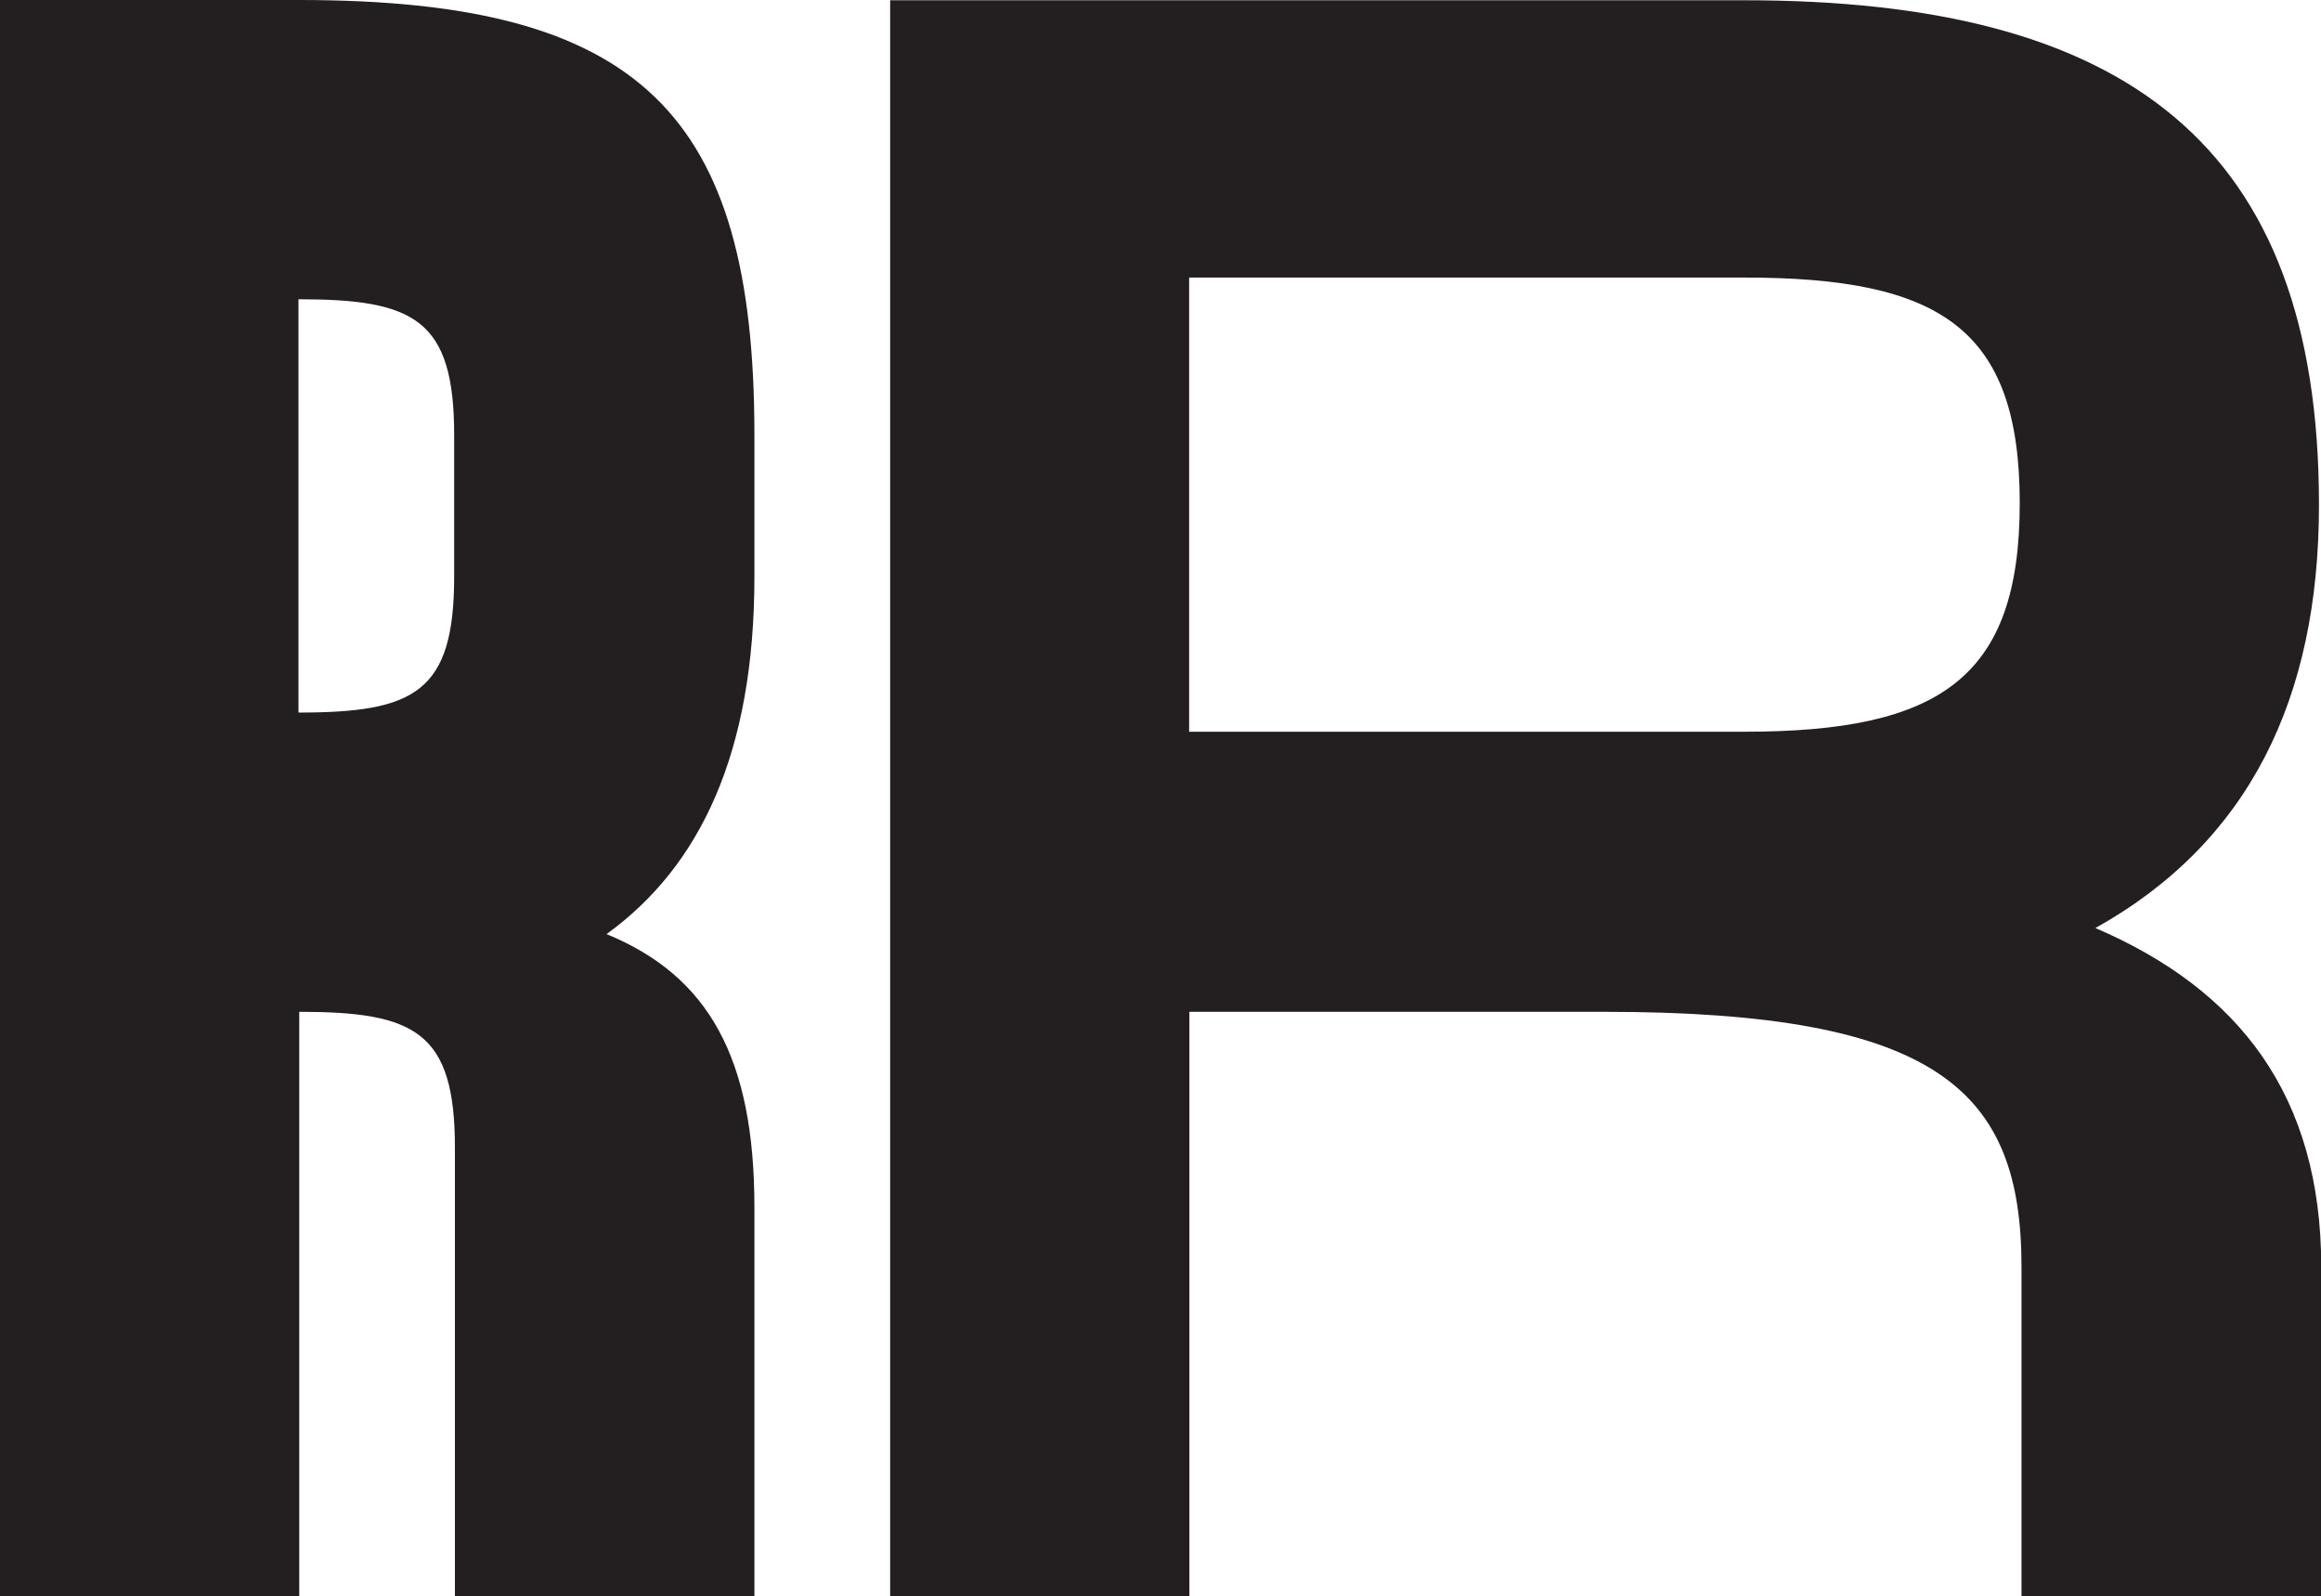 <svg xmlns="http://www.w3.org/2000/svg" viewBox="0 0 91.99 63.27"><g id="Layer_2" data-name="Layer 2"><g id="Layer_1-2" data-name="Layer 1"><path fill="#231f20" d="M11.86,0H0V63.27H11.86V40.1c4.59,0,6.17.79,6.17,5.38V63.27H29.9V47.85c0-5.93-1.82-9.17-5.86-10.83,3.72-2.69,5.86-7.2,5.86-14.16V17.24C29.9,4.51,25.39,0,11.86,0ZM18,22.86c0,4.59-1.58,5.38-6.17,5.38V11.86c4.59,0,6.17.79,6.17,5.38Z"/><path fill="#231f20" d="M83.05,36.78c6.09-3.4,8.86-9.1,8.86-16.77,0-14.31-7.67-20-22.78-20H35.28V63.27H47.14V40.1H63.59c13.29,0,16.53,3.16,16.53,10.12V63.27H92V50.22C92,43.42,88.75,39.23,83.05,36.78ZM69.13,29h-22v-18h22c7.75,0,10.92,2,10.92,8.94S76.88,29,69.13,29Z"/></g></g></svg>
